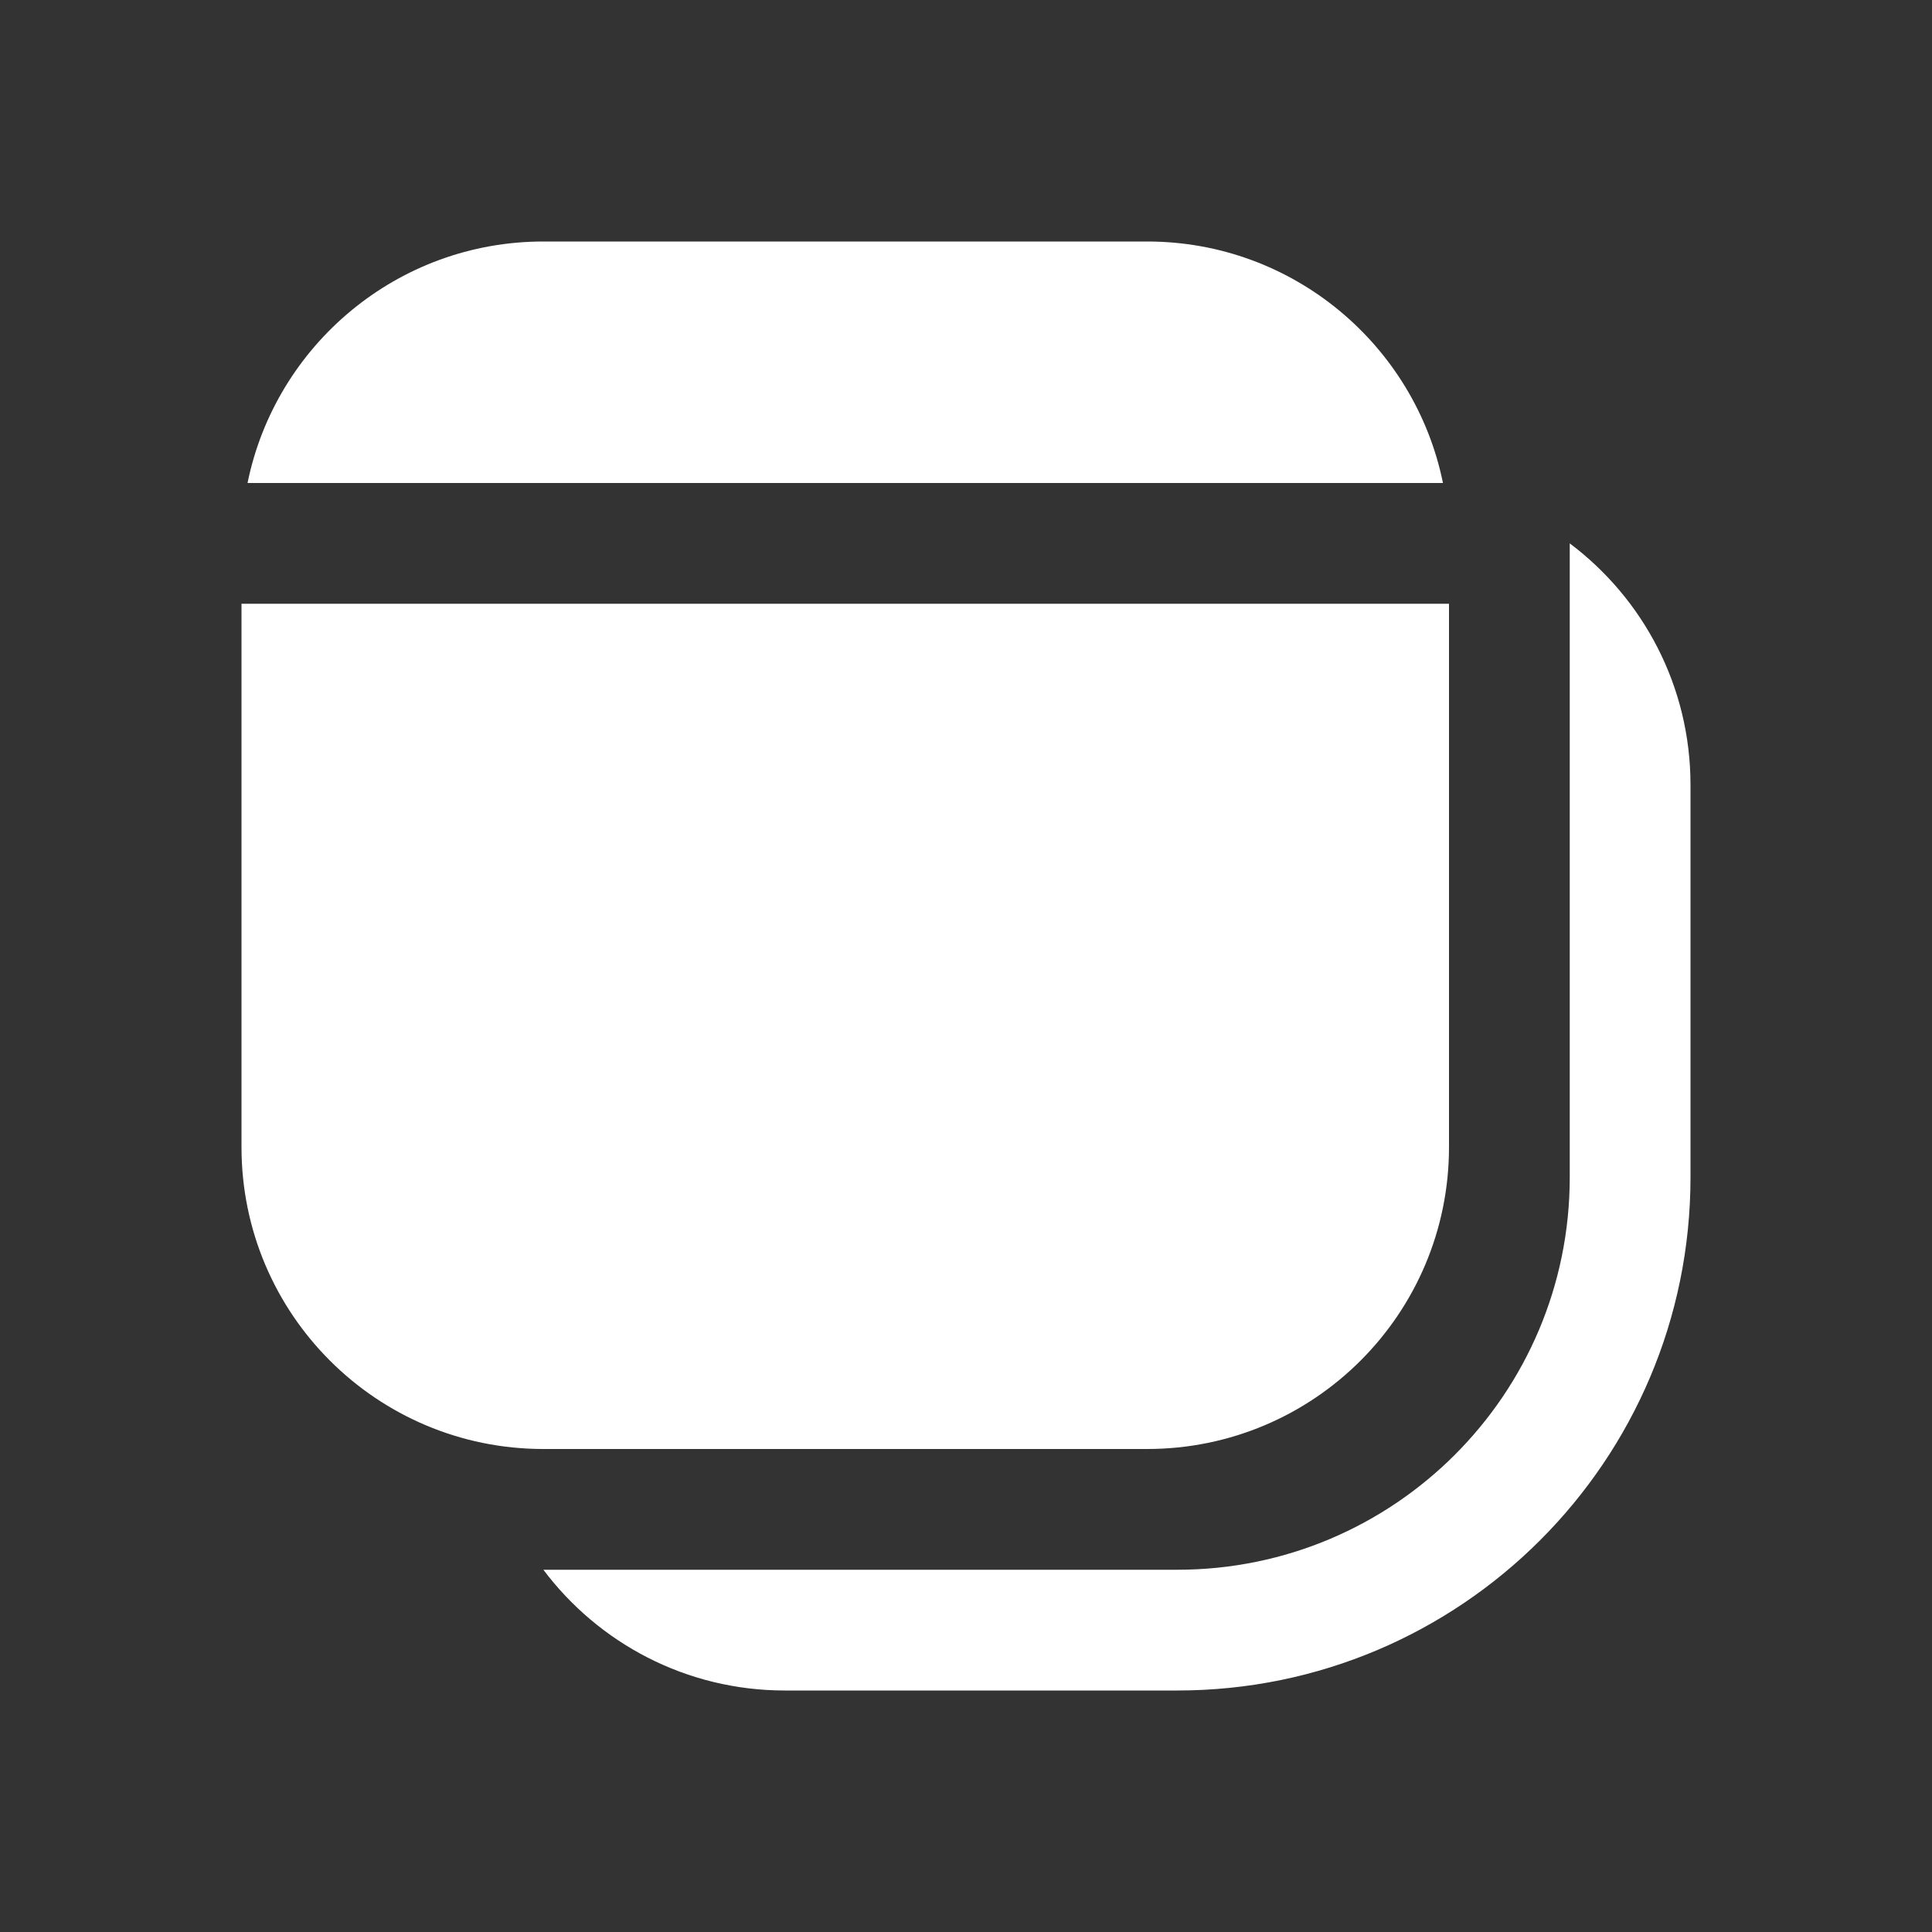 <svg width="16" height="16" viewBox="0 0 16 16" fill="none" xmlns="http://www.w3.org/2000/svg">
<rect x="0" y="0" width="16" height="16" fill="#333333" stroke="none"/>
<path d="M2.05 4C2.282 2.859 3.291 2 4.5 2H9.5C10.709 2 11.718 2.859 11.95 4H2.05ZM2 5V9.5C2 10.881 3.119 12 4.5 12H9.5C10.881 12 12 10.881 12 9.5V5H2ZM6.5 14C5.682 14 4.956 13.607 4.5 13H9L9.008 13H9.75C11.545 13 13 11.545 13 9.75V6.5L13 6.481V4.5C13.607 4.956 14 5.682 14 6.5V9.75C14 12.097 12.097 14 9.75 14H6.5Z" fill="#ffffff"/>
</svg>
